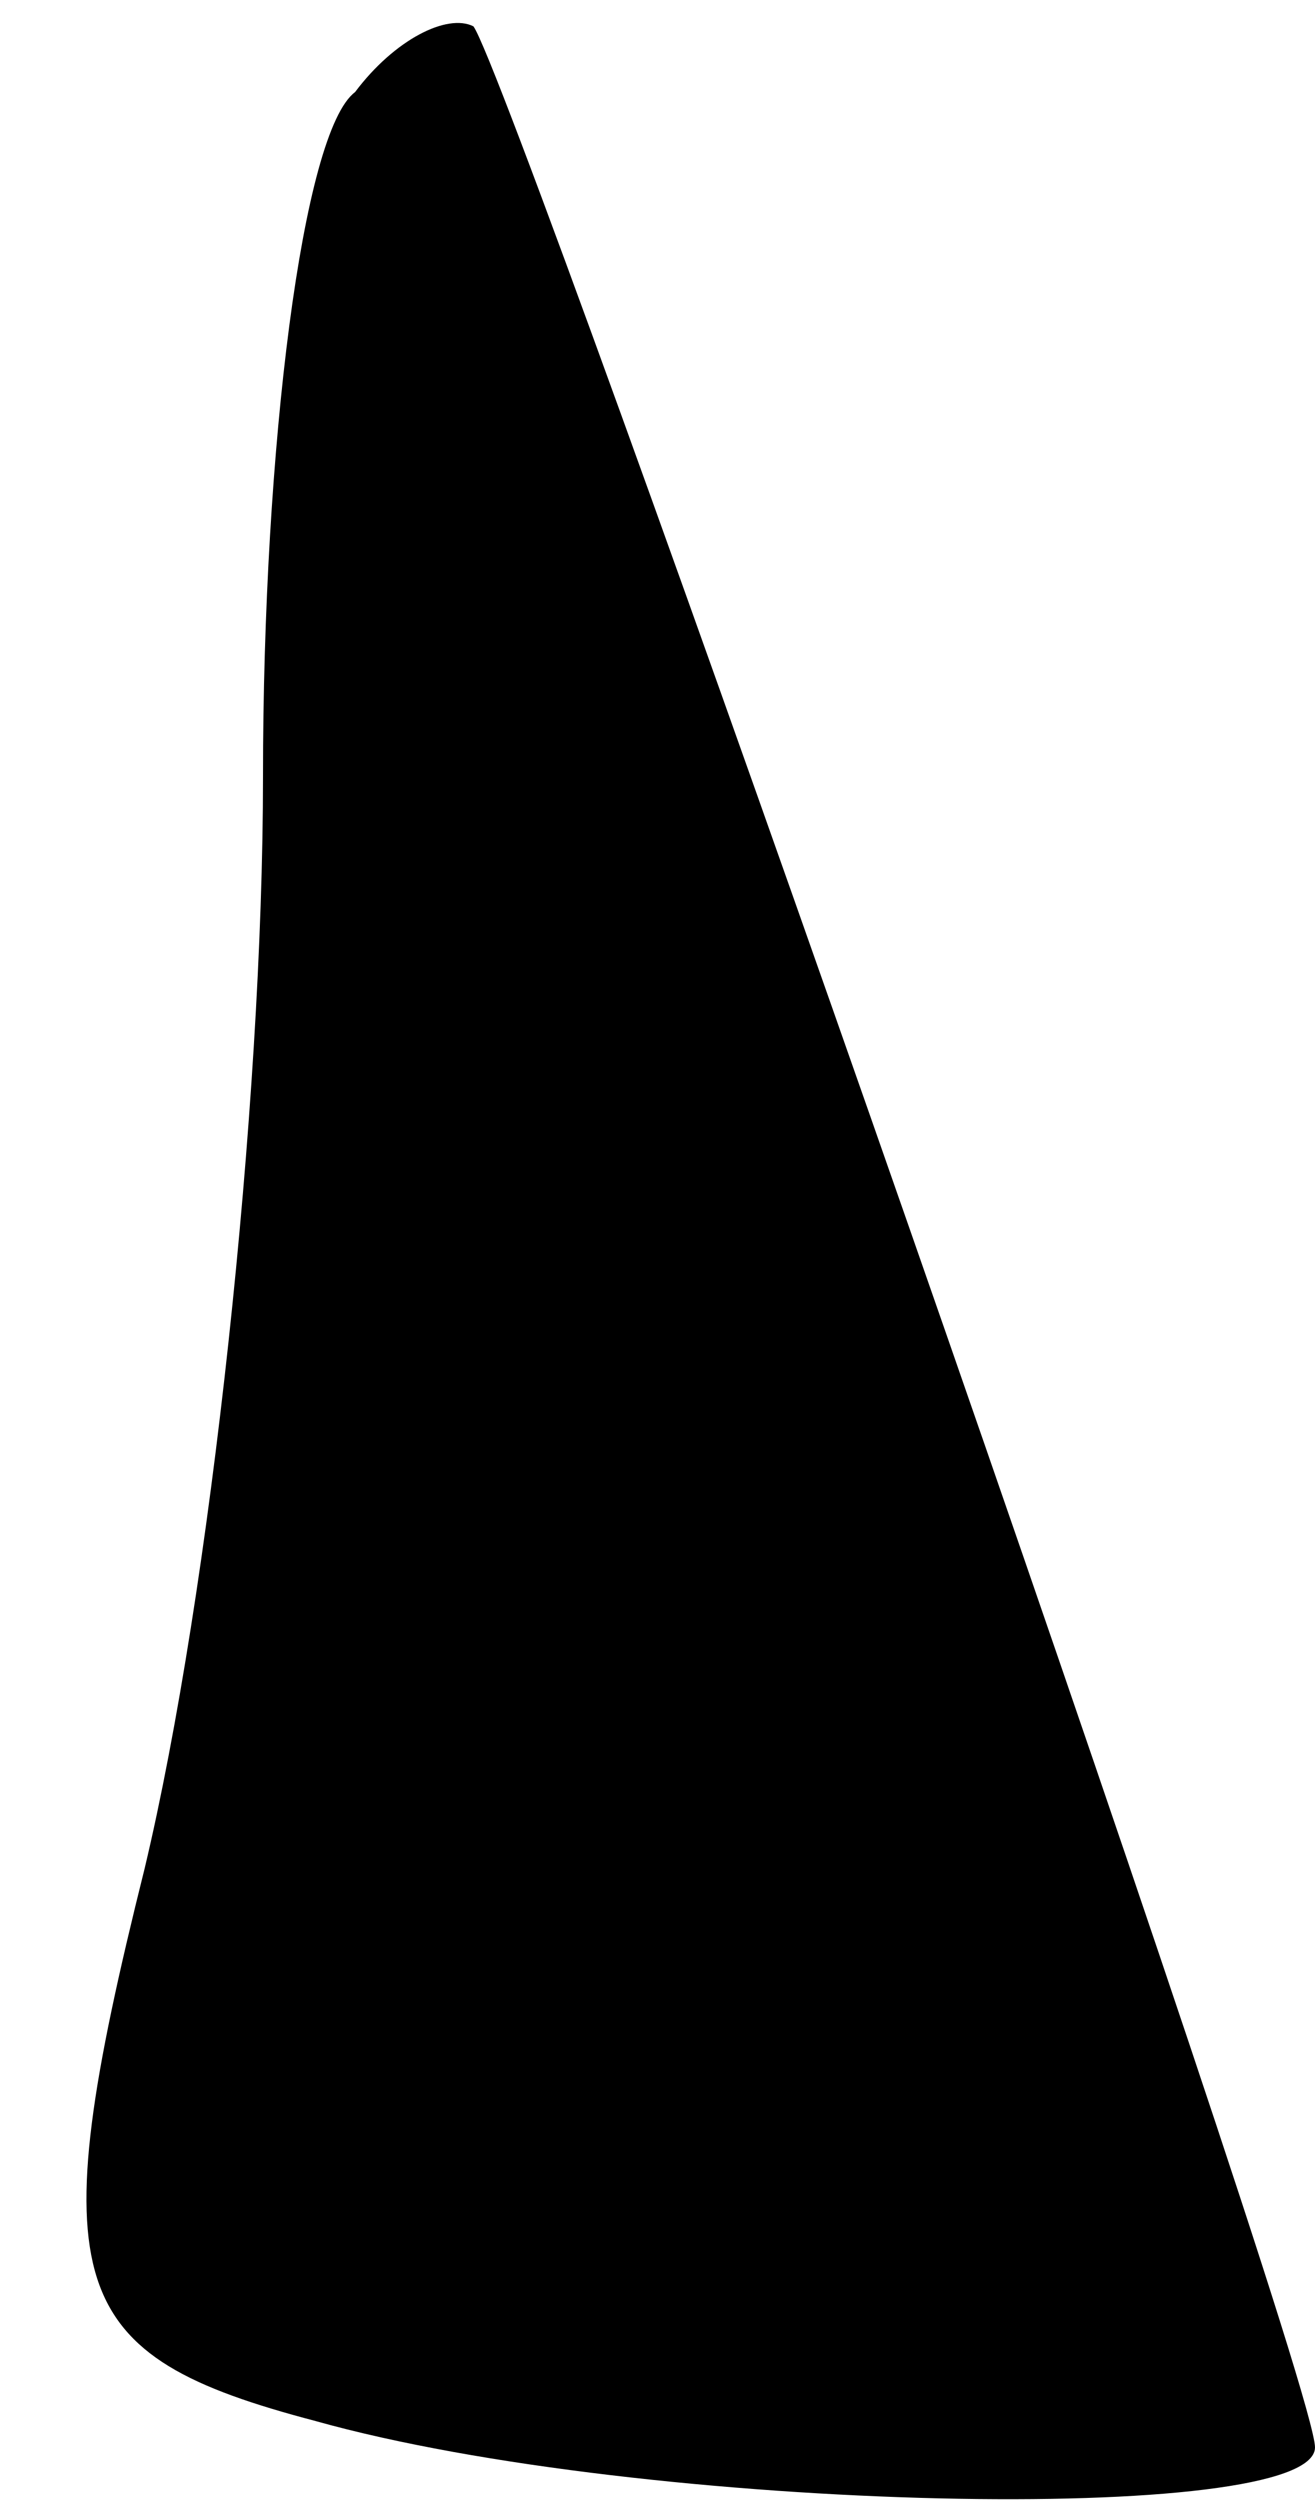 <?xml version="1.0" standalone="no"?>
<!DOCTYPE svg PUBLIC "-//W3C//DTD SVG 20010904//EN"
 "http://www.w3.org/TR/2001/REC-SVG-20010904/DTD/svg10.dtd">
<svg version="1.0" xmlns="http://www.w3.org/2000/svg"
 width="10pt" height="19pt" viewBox="0 0 10 19"
 preserveAspectRatio="xMidYMid meet">
<g transform="translate(0,19) scale(0.1,-0.1)"
fill="#000000" stroke="none">
<path fill="#000000" stroke="none" d="M27 183 c-4 -3 -7 -27 -7 -52 0 -25 -4
-62 -9 -83 -8 -32 -6 -37 13 -42 25 -7 76 -8 76 -2 0 6 -61 180 -64 184 -2 1
-6 -1 -9 -5z"/>
</g>
</svg>
